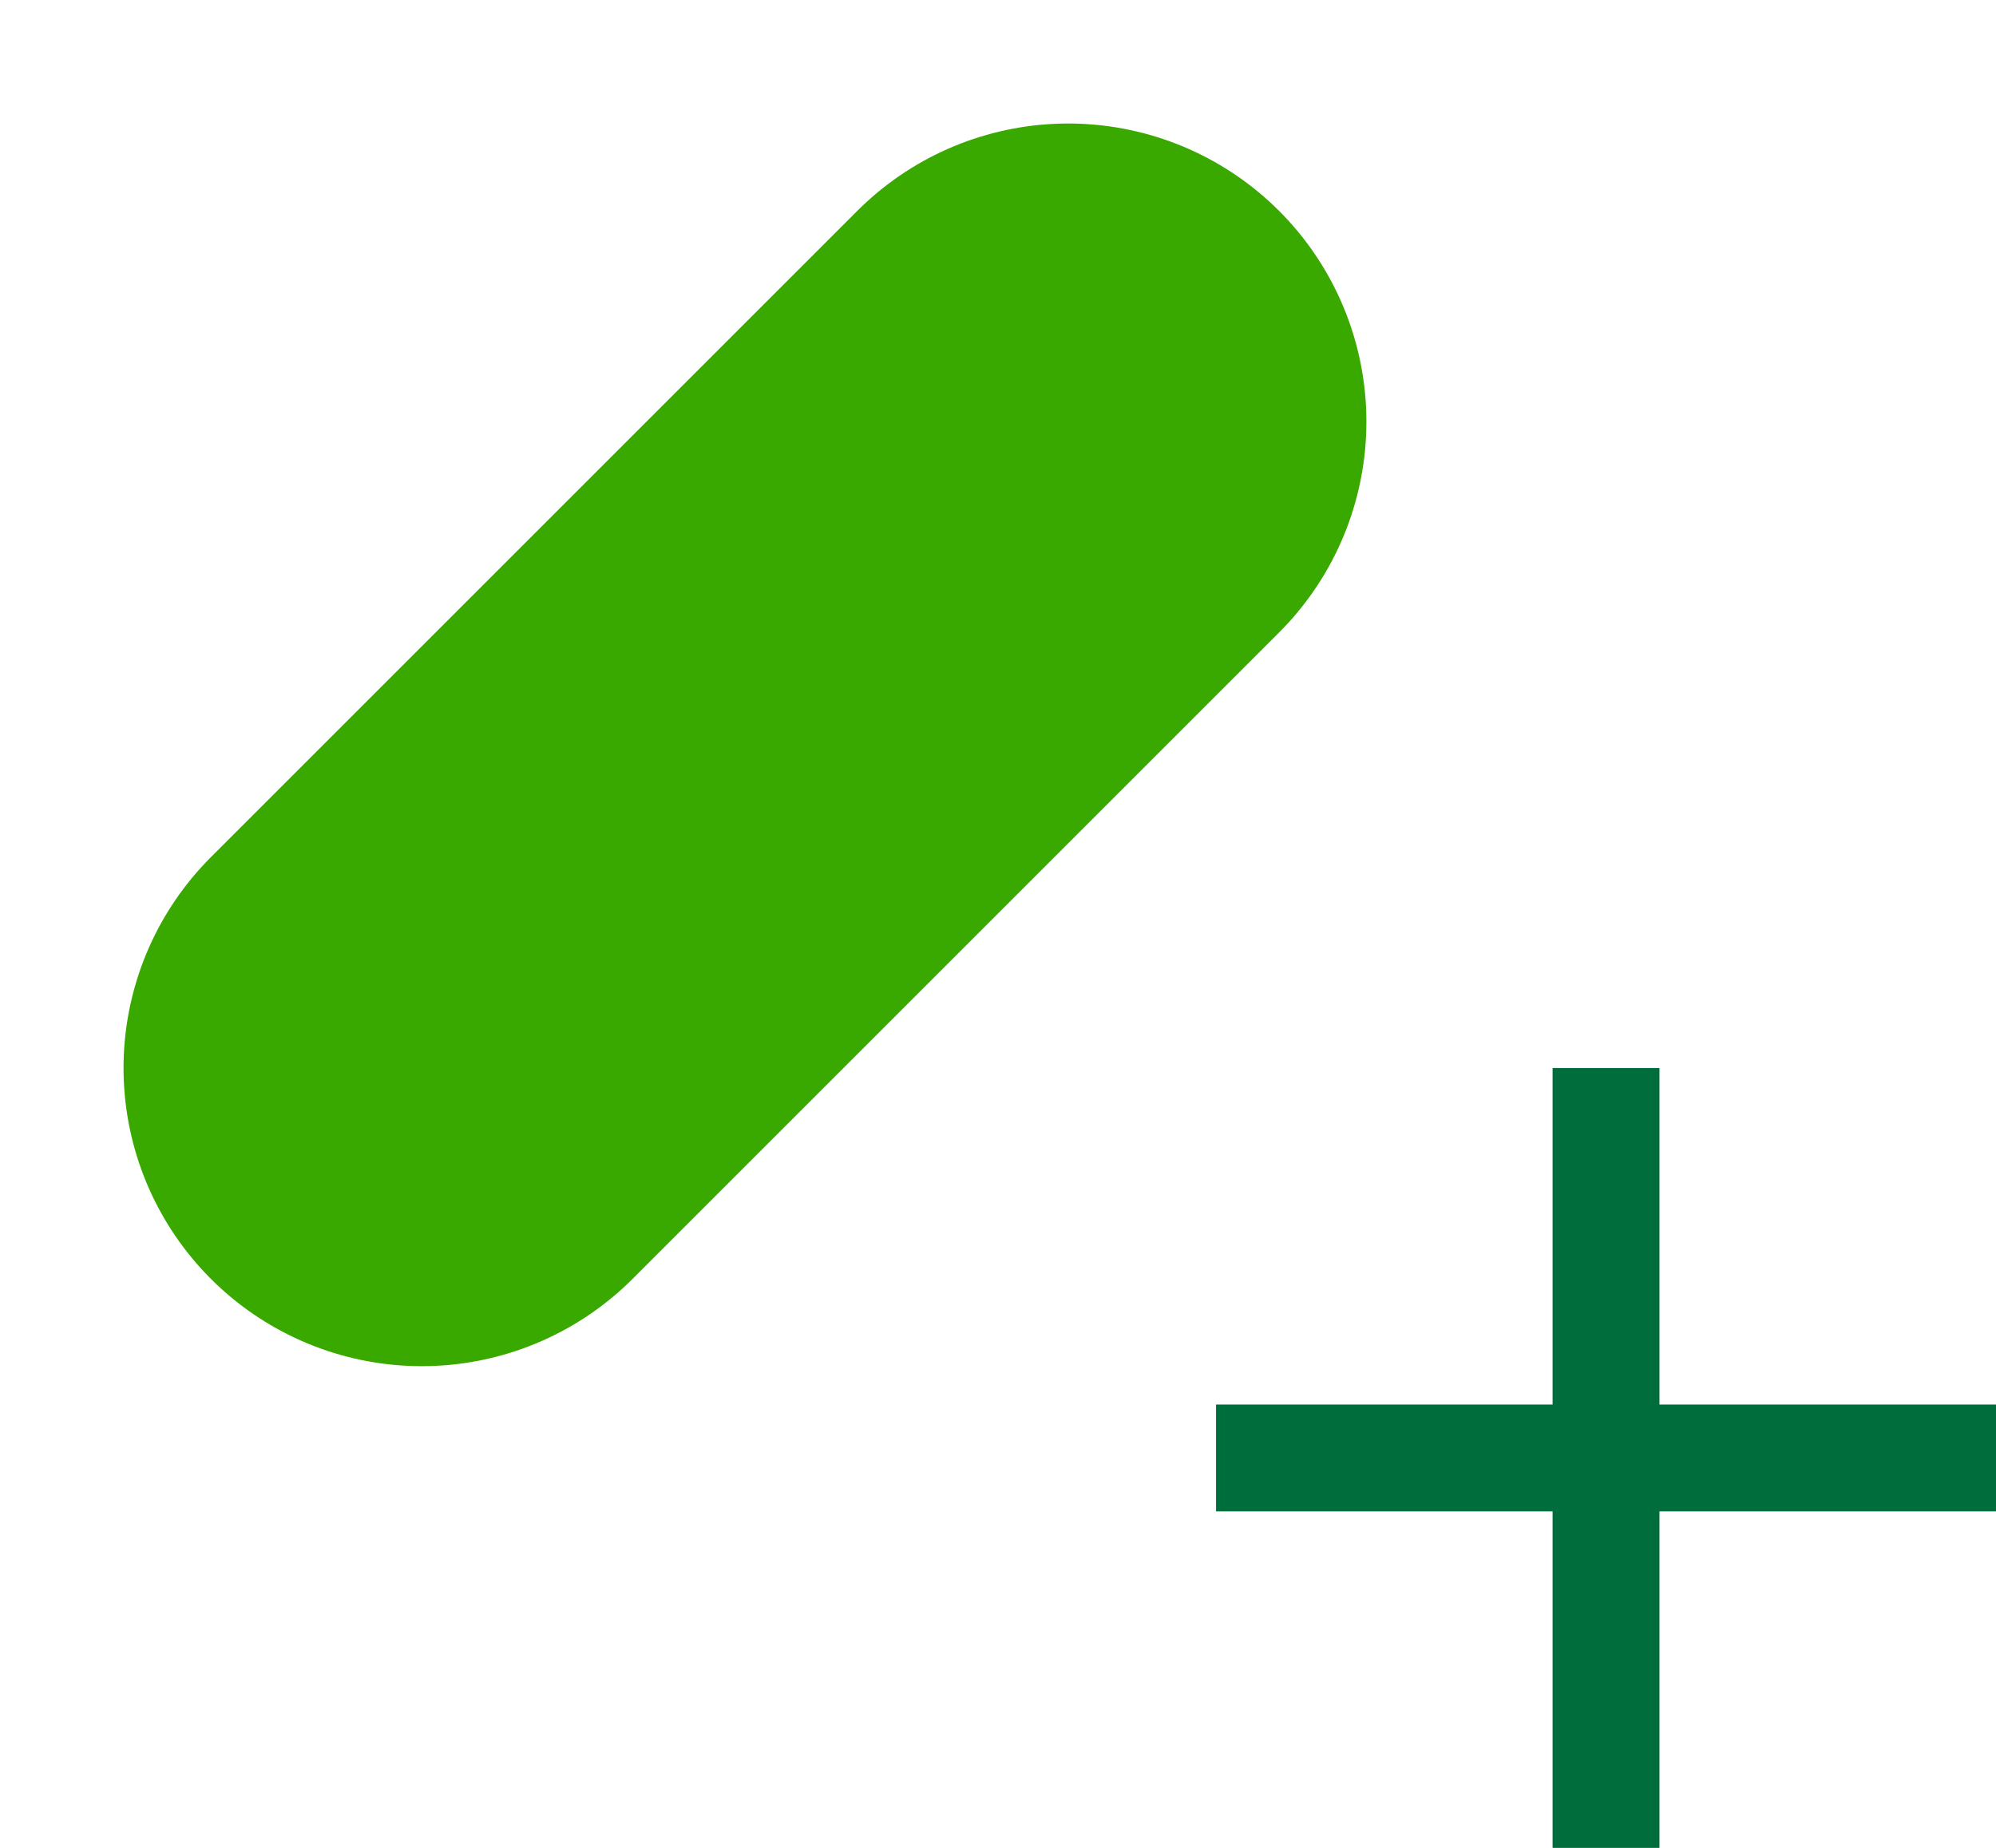 <svg xmlns="http://www.w3.org/2000/svg" width="60.238" height="55.777" viewBox="0 0 60.238 55.777">
  <g id="Grupo_1069612" data-name="Grupo 1069612" transform="translate(-1261.276 -366.845)">
    <line id="Línea_296" data-name="Línea 296" y1="19.509" x2="19.509" transform="translate(1274.004 379.573)" fill="none" stroke="#39a900" stroke-linecap="round" stroke-width="18"/>
    <g id="Grupo_1054354" data-name="Grupo 1054354" transform="translate(1297.975 399.083)" style="isolation: isolate">
      <rect id="Rectángulo_361846" data-name="Rectángulo 361846" width="23.539" height="3.225" transform="translate(0 10.157)" fill="#006e3c"/>
      <rect id="Rectángulo_361847" data-name="Rectángulo 361847" width="23.539" height="3.225" transform="translate(13.382 0) rotate(90)" fill="#006e3c"/>
    </g>
  </g>
</svg>
